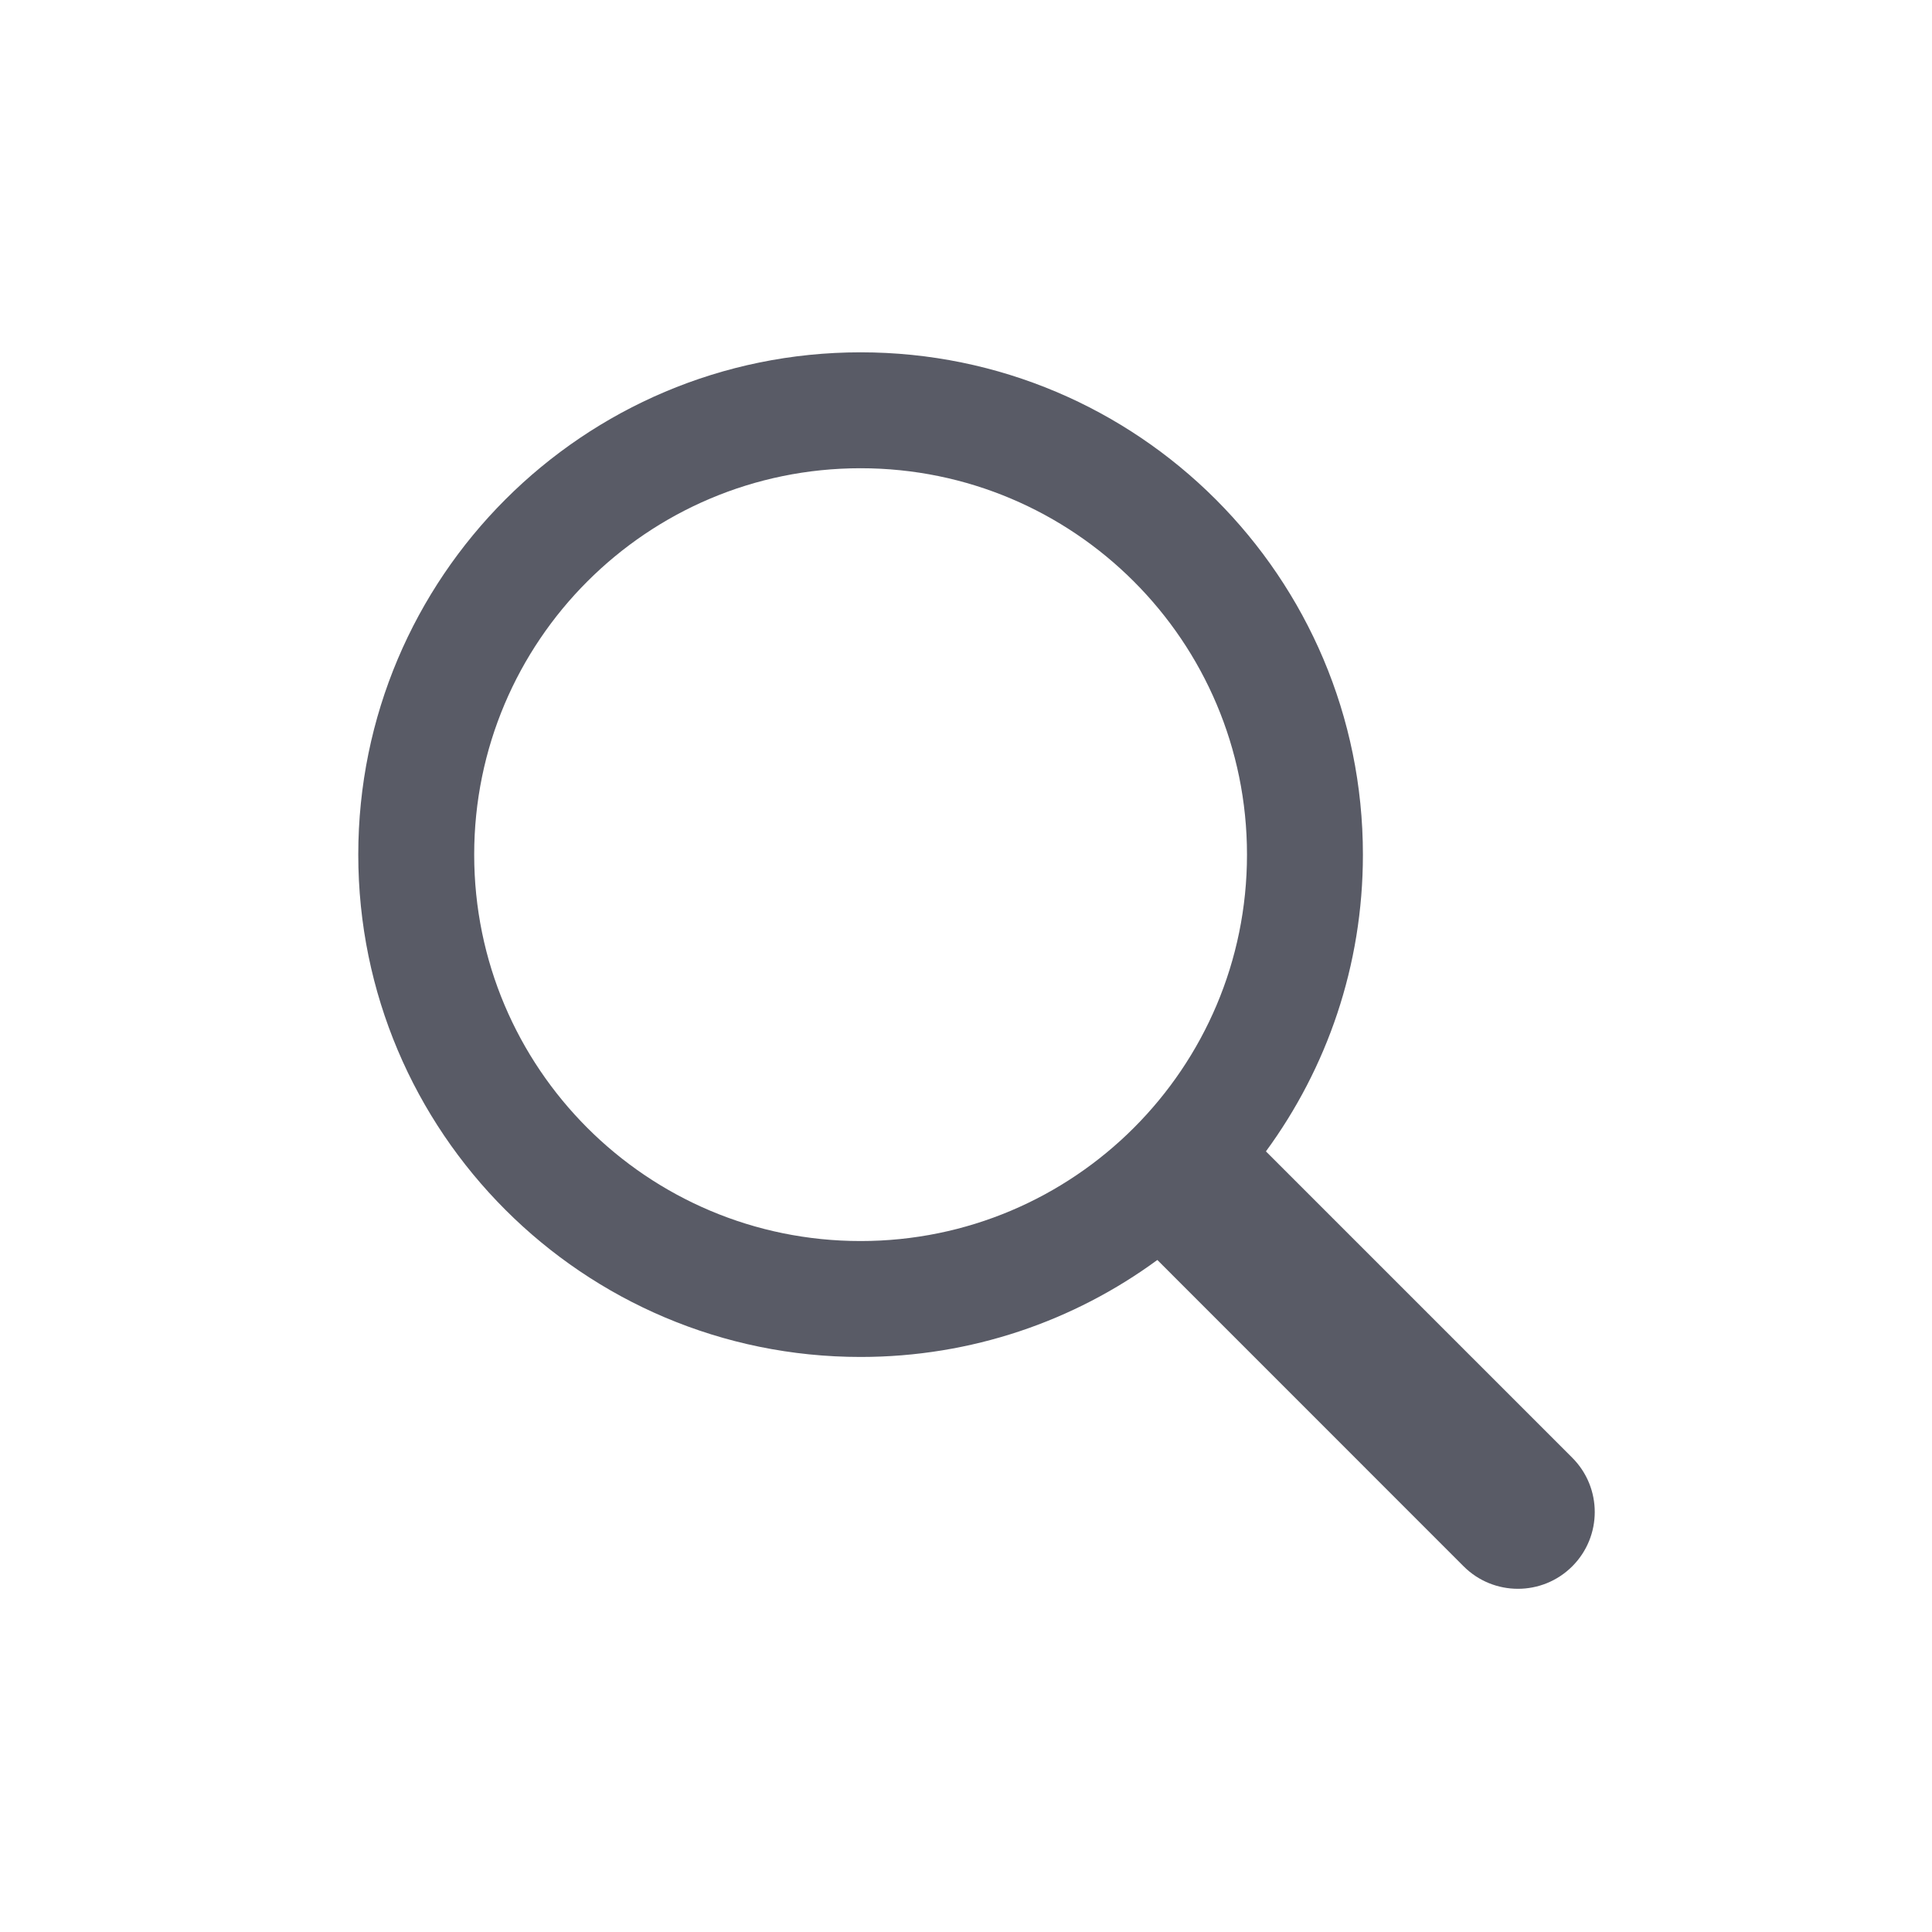 <svg xmlns="http://www.w3.org/2000/svg" width="25" height="25" viewBox="0 0 25 25" fill="none">
  <path fill-rule="evenodd" clip-rule="evenodd" d="M16.136 11.059C16.136 13.821 13.897 16.059 11.136 16.059C8.374 16.059 6.136 13.821 6.136 11.059C6.136 8.298 8.374 6.059 11.136 6.059C13.897 6.059 16.136 8.298 16.136 11.059ZM14.976 16.304C13.9 17.093 12.572 17.559 11.136 17.559C7.546 17.559 4.636 14.649 4.636 11.059C4.636 7.469 7.546 4.559 11.136 4.559C14.726 4.559 17.636 7.469 17.636 11.059C17.636 12.496 17.17 13.823 16.381 14.899L20.345 18.863C20.733 19.251 20.733 19.88 20.345 20.268C19.957 20.656 19.327 20.656 18.939 20.268L14.976 16.304Z" fill="#595B66"/>
</svg>